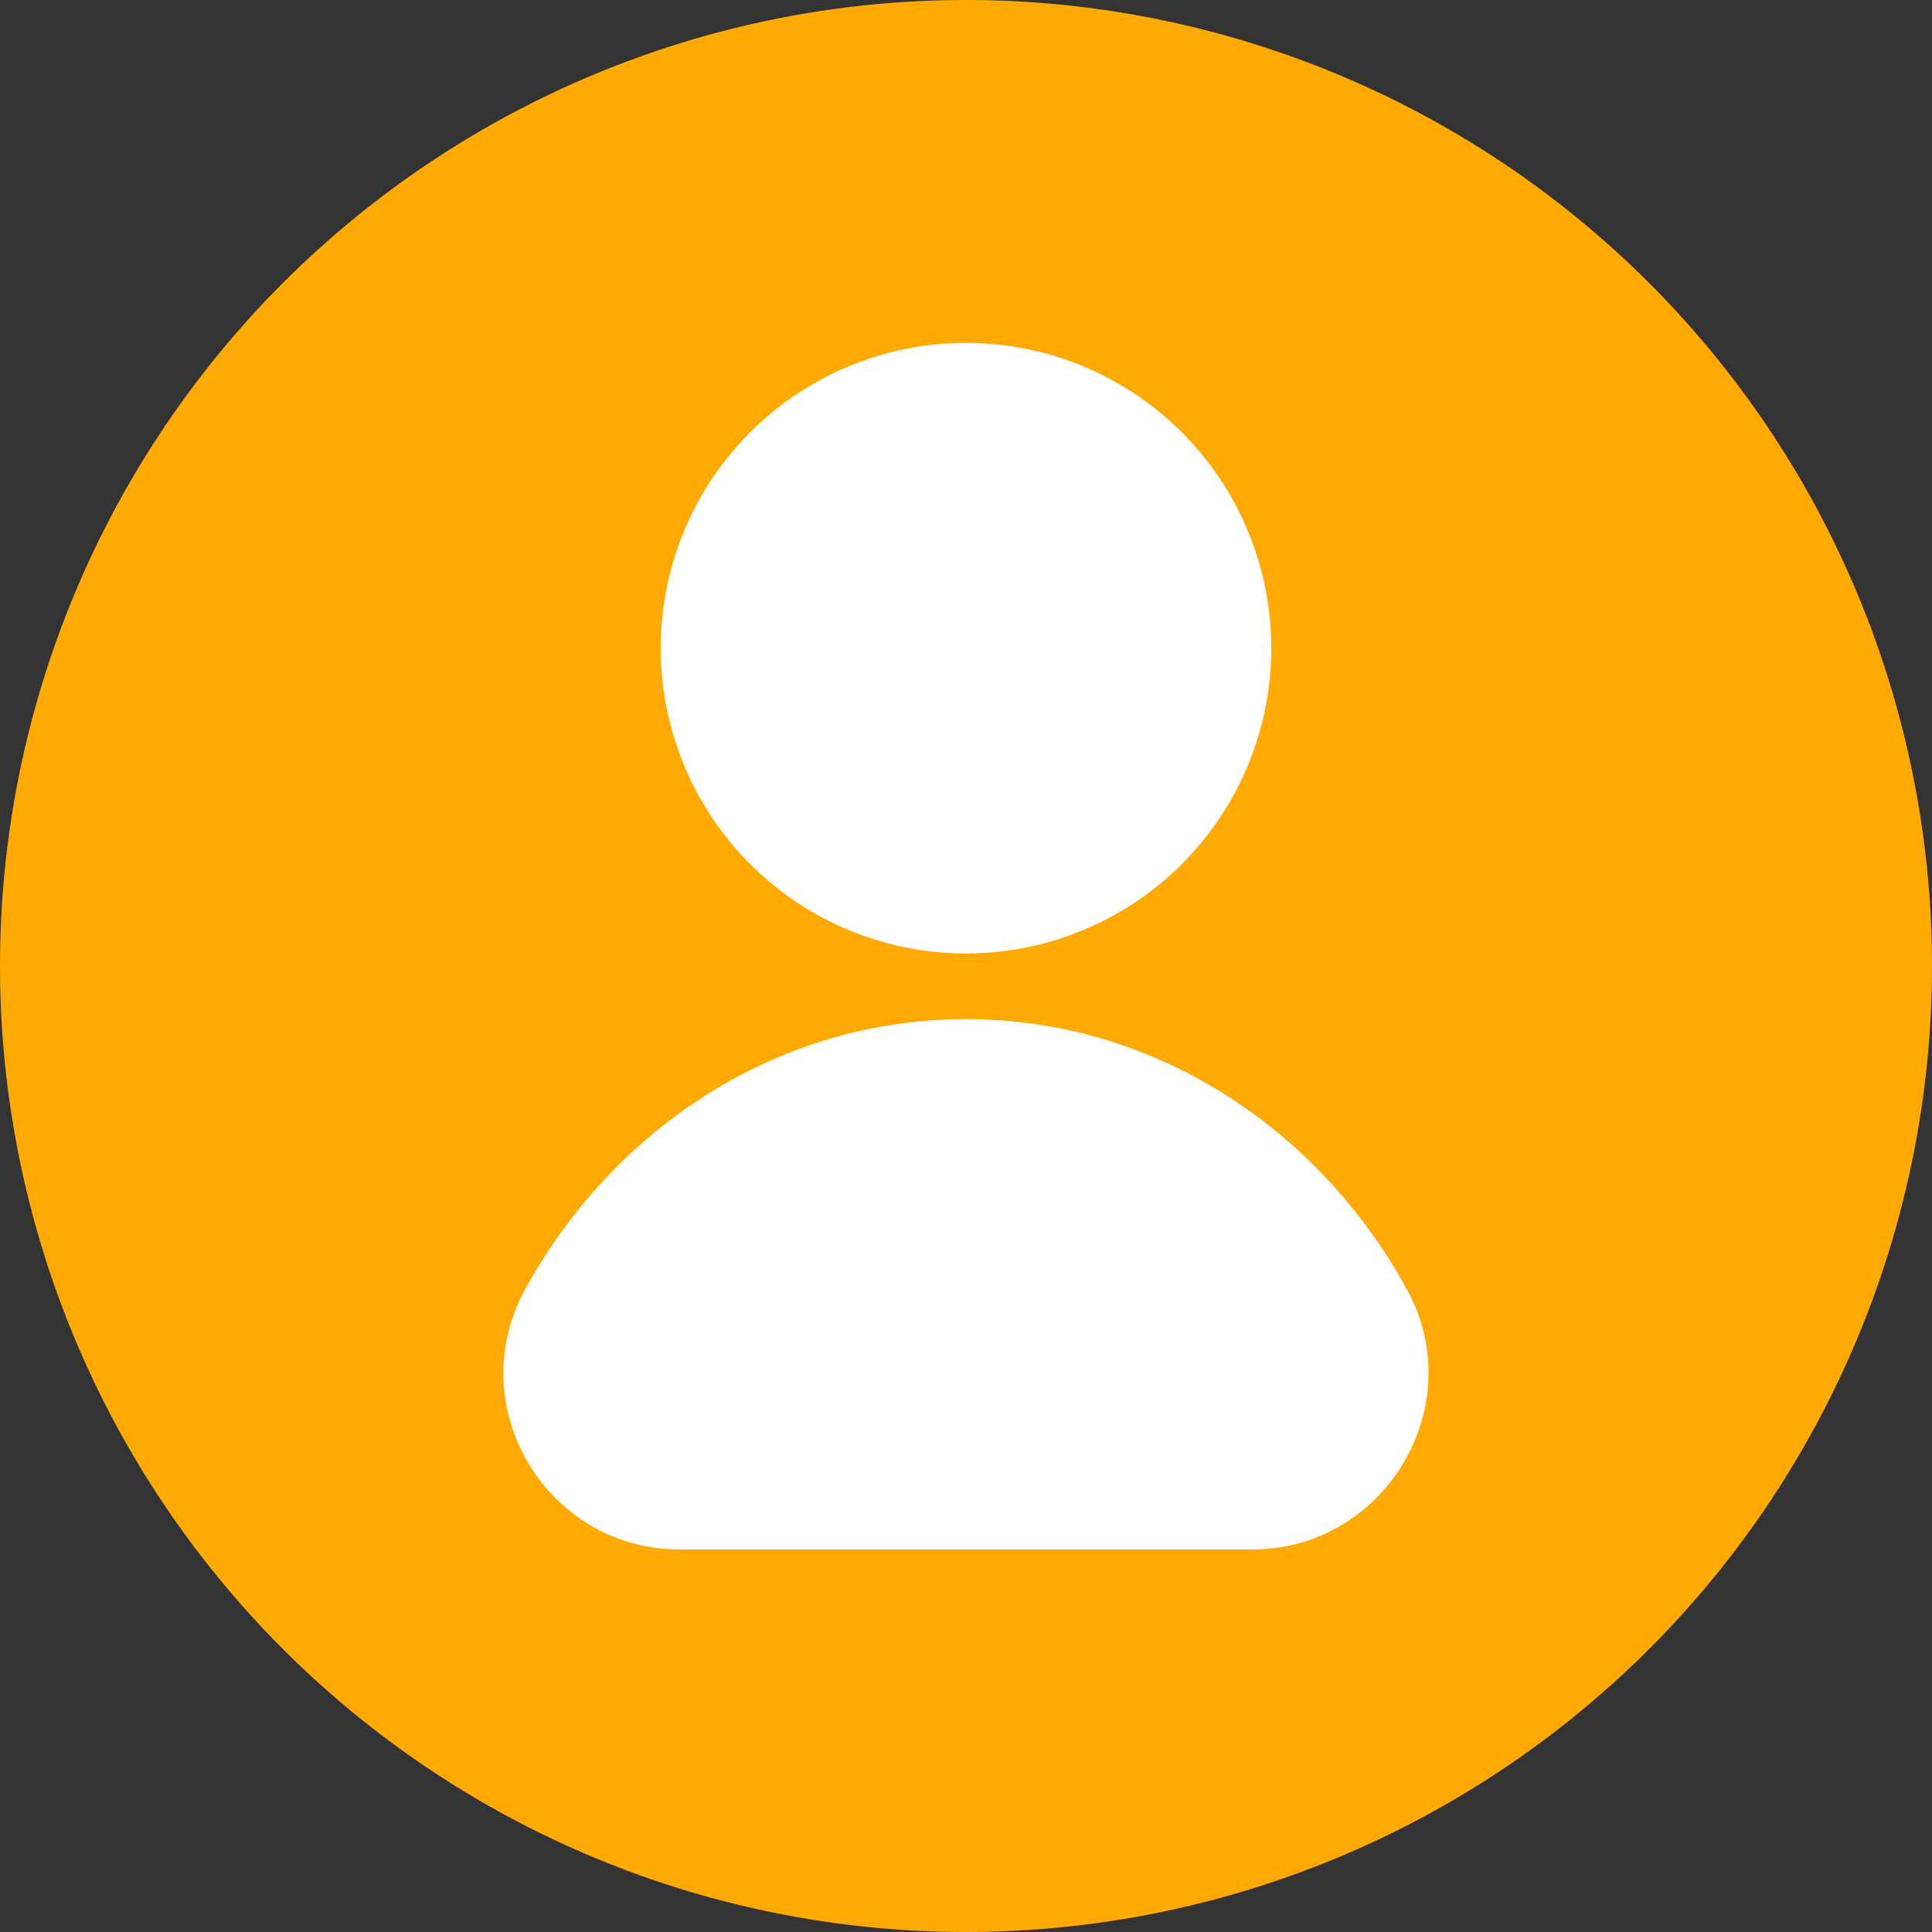 <?xml version="1.0" standalone="no"?><!DOCTYPE svg PUBLIC "-//W3C//DTD SVG 1.1//EN" "http://www.w3.org/Graphics/SVG/1.1/DTD/svg11.dtd"><svg t="1570094508808" class="icon" viewBox="0 0 1024 1024" version="1.1" xmlns="http://www.w3.org/2000/svg" p-id="8842" xmlns:xlink="http://www.w3.org/1999/xlink" width="200" height="200"><rect x="0" y="0" width="1024" height="1024" fill="#333333" stroke="none"/><defs><style type="text/css"></style></defs><path d="M512 512m-512 0a512 512 0 1 0 1024 0 512 512 0 1 0-1024 0Z" fill="#FFA904" p-id="8843"></path><path d="M663.552 821.248c70.656 0 116.224-76.288 81.92-138.24-47.104-85.504-134.144-142.848-233.472-142.848s-186.368 57.344-233.472 142.848c-34.304 61.952 10.752 138.24 81.92 138.24h303.104z" fill="#FFFFFF" p-id="8844"></path><path d="M512 343.552m-161.792 0a161.792 161.792 0 1 0 323.584 0 161.792 161.792 0 1 0-323.584 0Z" fill="#FFFFFF" p-id="8845"></path></svg>